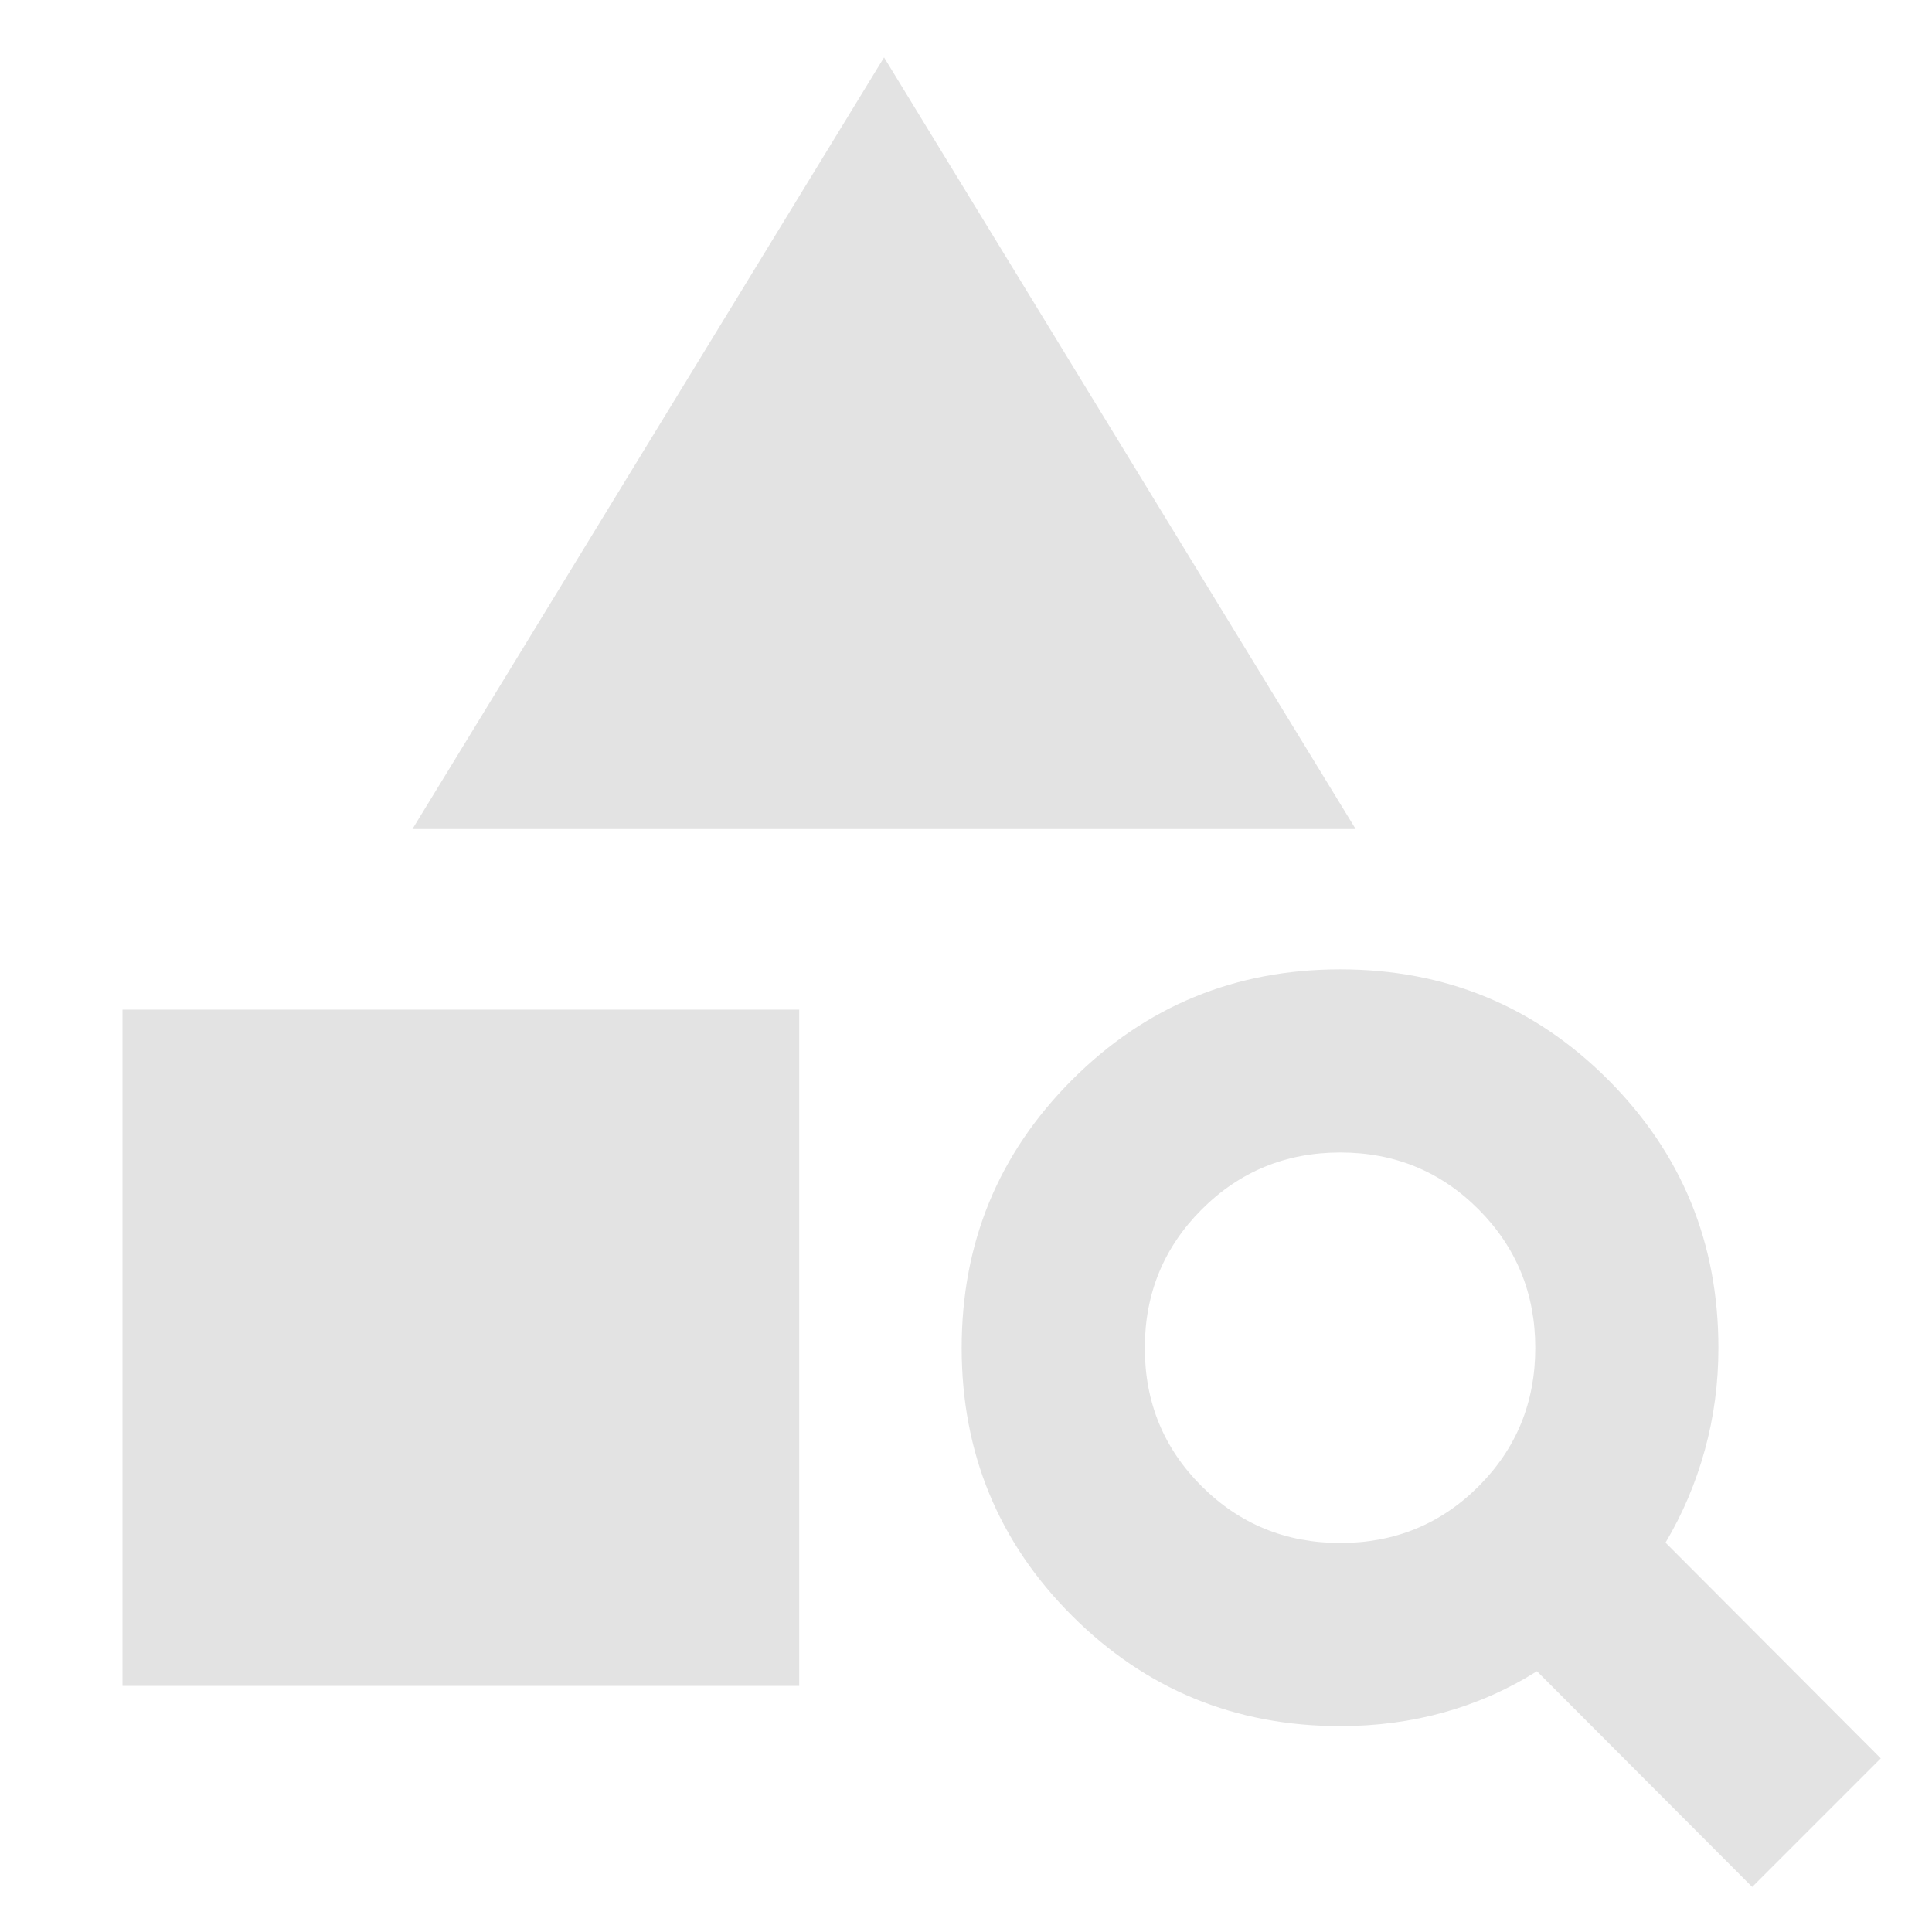 <svg xmlns="http://www.w3.org/2000/svg" height="24px" viewBox="0 -960 960 960" width="24px" fill="#e3e3e3"><path d="M60.87-122.3v-336.03h336.26v336.03H60.87Zm144.06-425.74 234.35-383.44 234.35 383.44h-468.7ZM870.65-22.39 763.7-129.59q-21.48 13.53-46.06 20.41-24.58 6.88-51.66 6.88-78.39 0-133.26-54.82-54.87-54.81-54.87-133.12 0-78.3 54.86-133.19 54.86-54.9 133.24-54.9 78.38 0 133.15 54.88 54.77 54.87 54.77 133.25 0 26.24-6.76 50.74-6.76 24.5-19.52 45.98l106.95 107.2-63.89 63.89ZM665.98-193.3q40.56 0 68.73-28.17 28.16-28.16 28.16-68.73 0-40.56-28.16-68.84-28.17-28.29-68.73-28.29-40.57 0-68.85 28.29-28.28 28.28-28.28 68.84 0 40.57 28.28 68.73 28.28 28.17 68.85 28.17Z"/></svg>